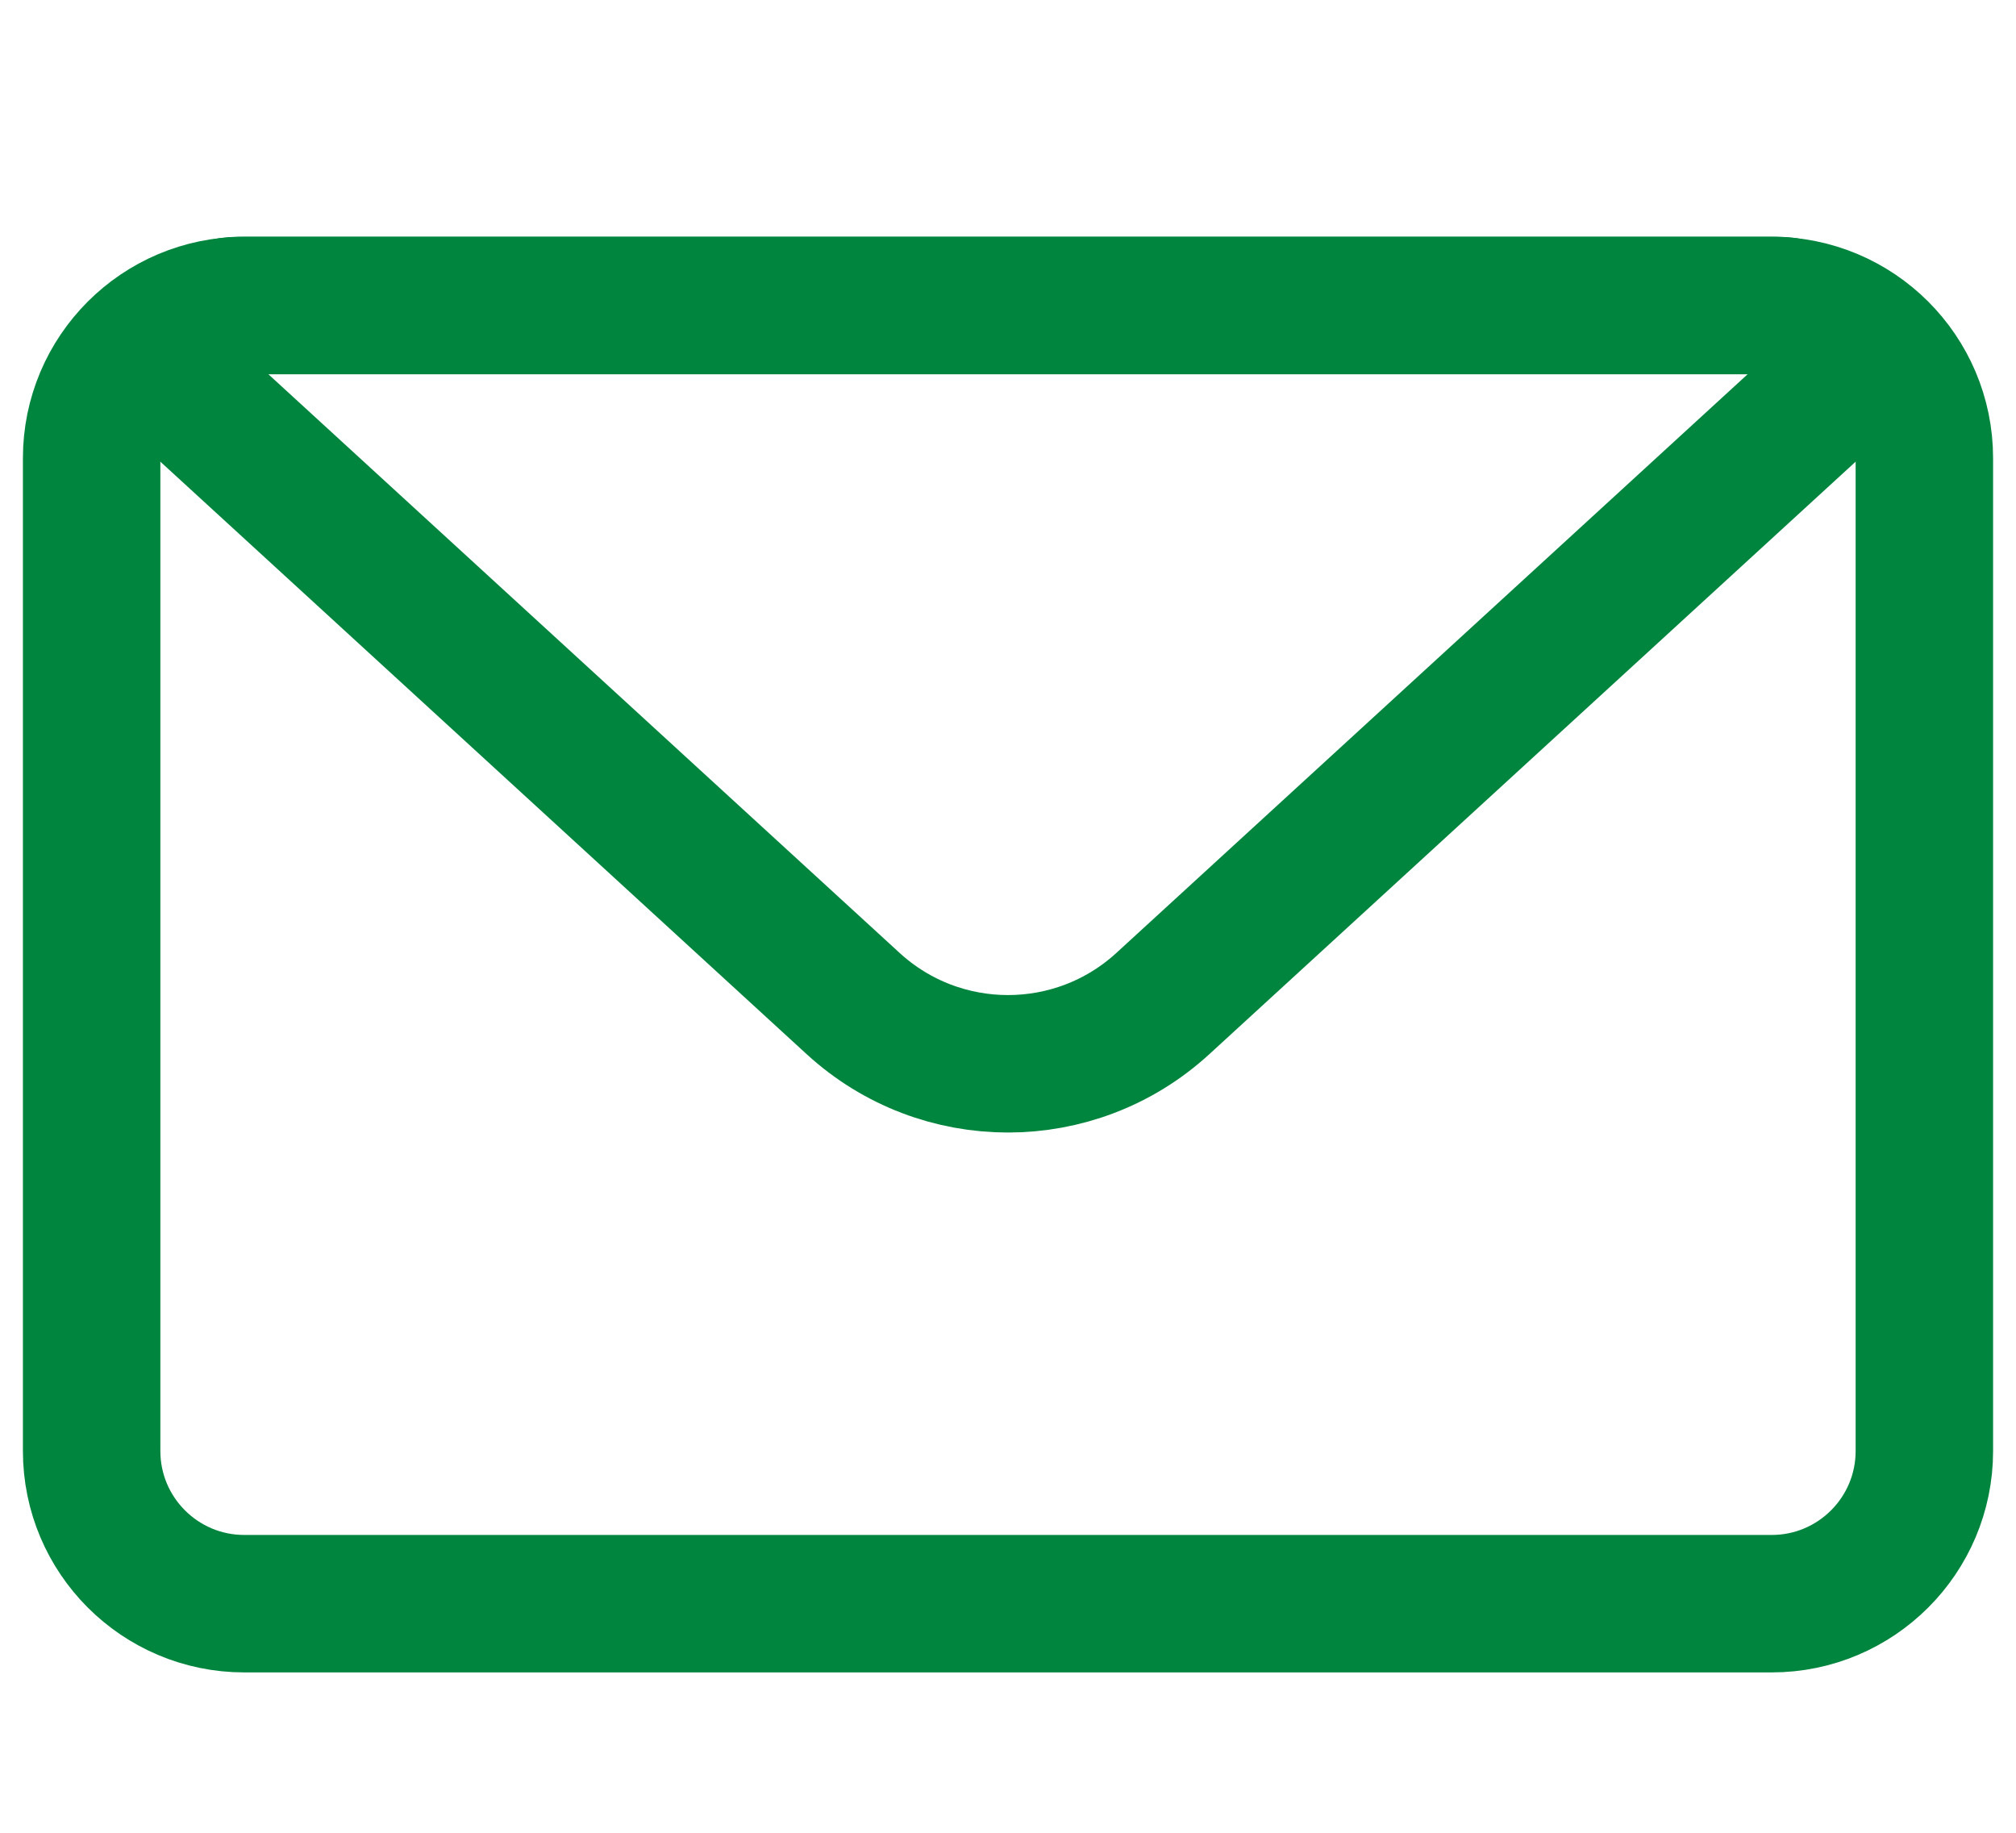 <svg width="44" height="40" viewBox="0 0 44 40" fill="none" xmlns="http://www.w3.org/2000/svg">
<path d="M2 10C2 8.159 3.492 6.667 5.333 6.667H38.667C40.508 6.667 42 8.159 42 10V31.667C42 33.508 40.508 35 38.667 35H5.333C3.492 35 2 33.508 2 31.667V10Z" stroke="#00853E" stroke-width="3" stroke-linejoin="round"/>
<path d="M4.369 8.838C3.528 8.068 4.073 6.667 5.213 6.667H38.786C39.926 6.667 40.471 8.068 39.631 8.838L25.379 21.903C23.467 23.655 20.533 23.655 18.621 21.903L4.369 8.838Z" stroke="#00853E" stroke-width="3" stroke-linejoin="round"/>
</svg>

